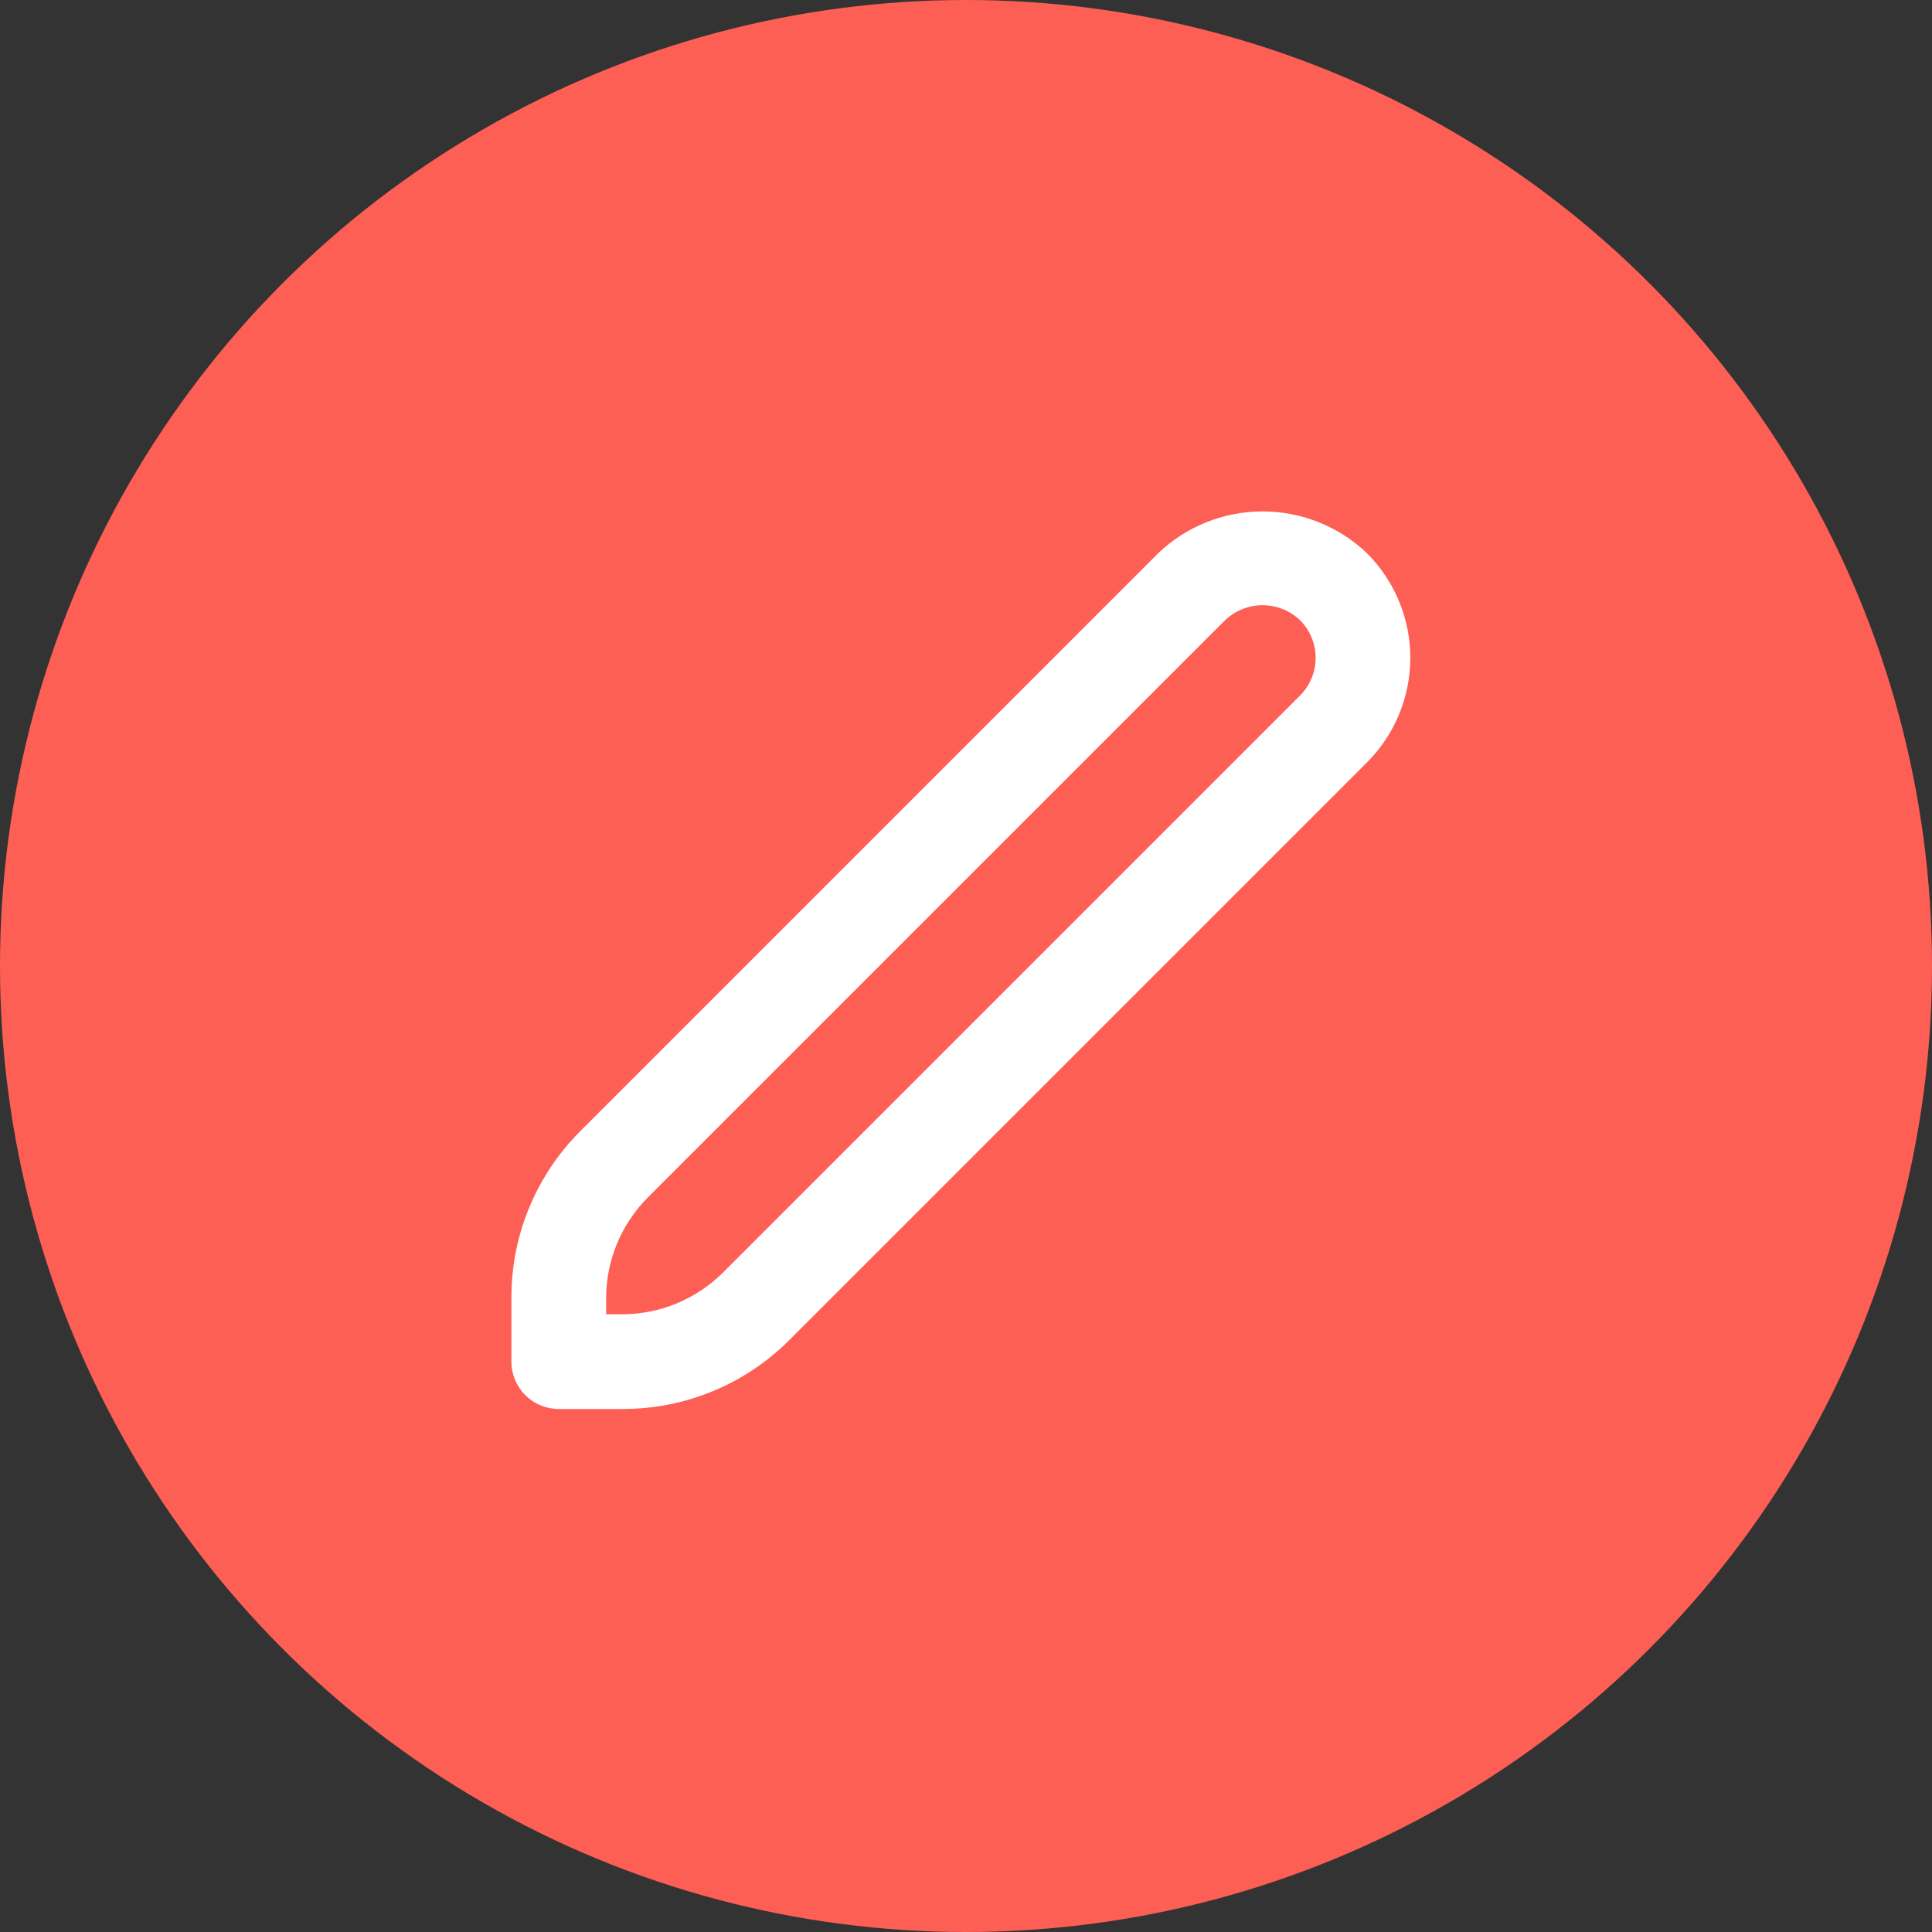 <svg width="34" height="34" viewBox="0 0 34 34" fill="none" xmlns="http://www.w3.org/2000/svg">
<rect x="0" y="0" width="34" height="34" fill="#333333" stroke="none"/>
<g id="Edit avatar">
<circle id="Ellipse 6" cx="17" cy="17" r="17" fill="#FE5F55"/>
<path id="Vector" d="M20.38 9.738L10.22 19.898C9.832 20.284 9.524 20.743 9.315 21.248C9.105 21.754 8.998 22.296 9 22.843V23.963C9 24.184 9.088 24.396 9.244 24.552C9.4 24.708 9.612 24.796 9.833 24.796H10.953C11.5 24.797 12.042 24.691 12.548 24.481C13.053 24.272 13.512 23.964 13.898 23.576L24.058 13.416C24.545 12.928 24.819 12.266 24.819 11.577C24.819 10.887 24.545 10.226 24.058 9.738C23.563 9.264 22.904 9 22.219 9C21.534 9 20.875 9.264 20.38 9.738ZM22.88 12.238L12.72 22.398C12.25 22.865 11.615 23.128 10.953 23.129H10.667V22.843C10.668 22.181 10.931 21.546 11.398 21.076L21.558 10.916C21.736 10.746 21.973 10.651 22.219 10.651C22.465 10.651 22.702 10.746 22.88 10.916C23.055 11.091 23.153 11.329 23.153 11.577C23.153 11.825 23.055 12.062 22.88 12.238Z" fill="white"/>
</g>
</svg>
